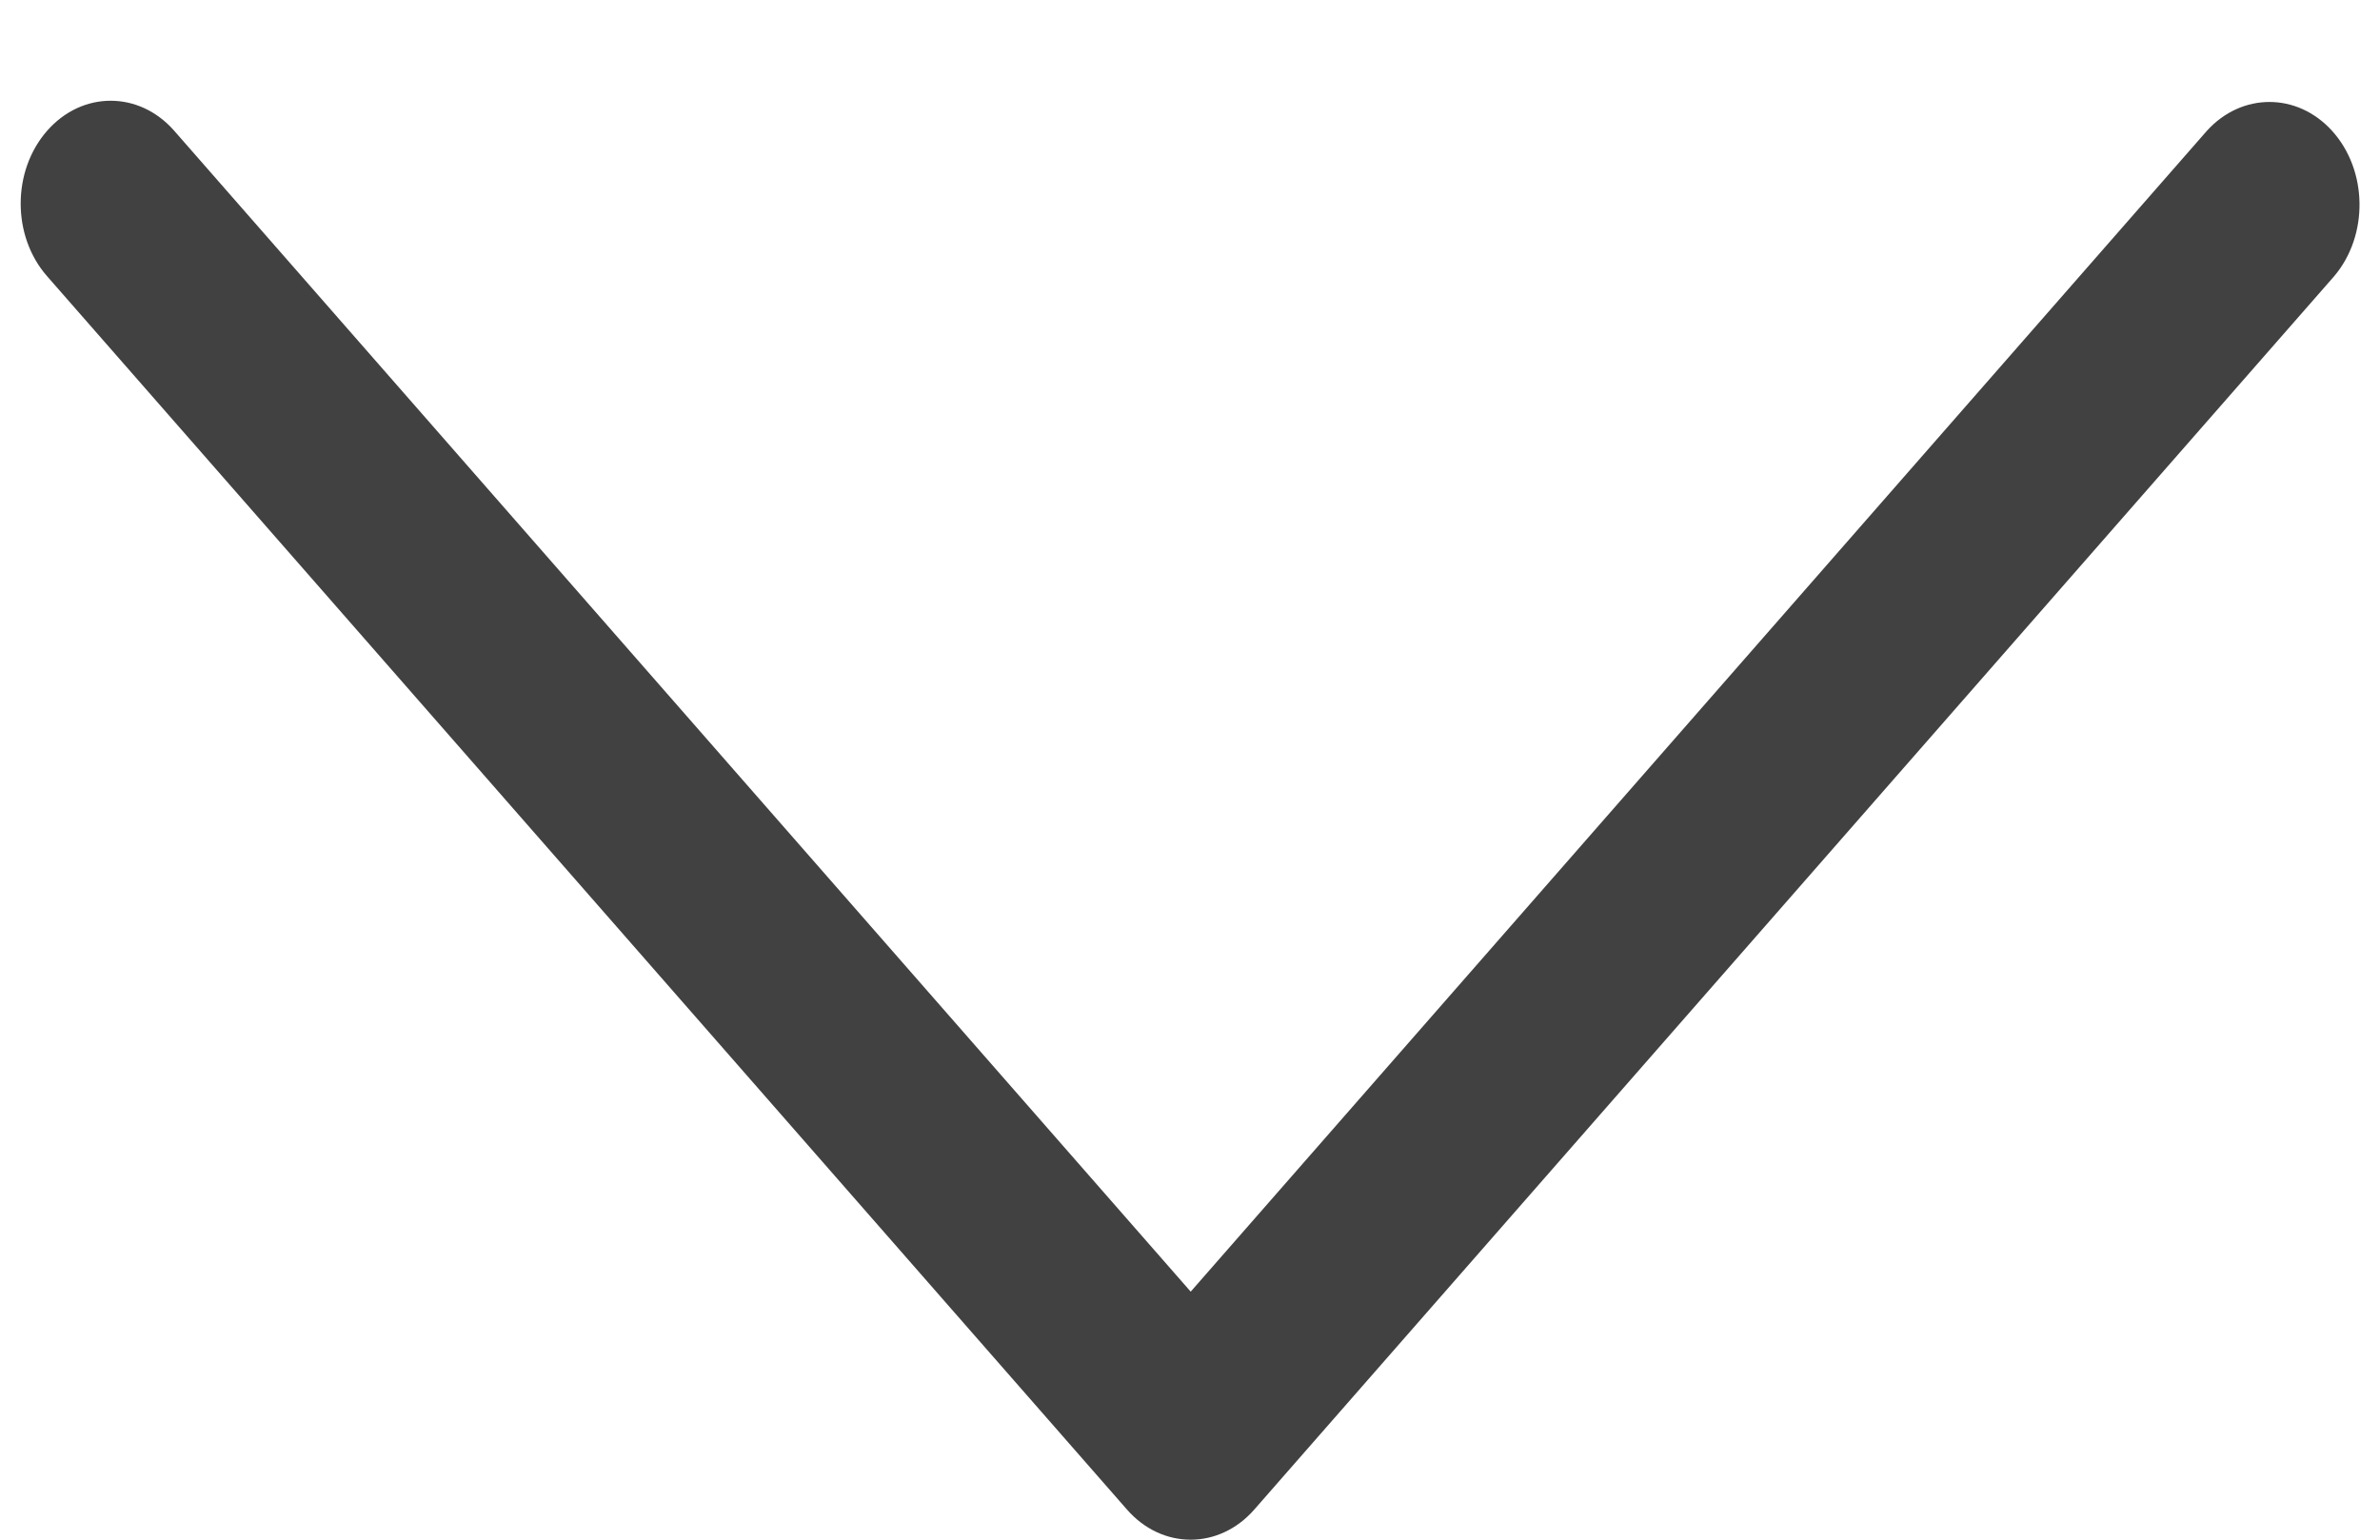 <svg width="17" height="11" viewBox="0 0 17 11" fill="none" xmlns="http://www.w3.org/2000/svg">
<path d="M8.959 10.785L16.673 1.973C16.92 1.681 16.913 1.216 16.657 0.934C16.408 0.66 16.013 0.66 15.764 0.934L8.505 9.228L1.245 0.935C0.994 0.648 0.587 0.648 0.336 0.935C0.085 1.222 0.085 1.687 0.336 1.973L8.05 10.785C8.301 11.072 8.708 11.072 8.959 10.785Z" fill="#414141"/>
</svg>
